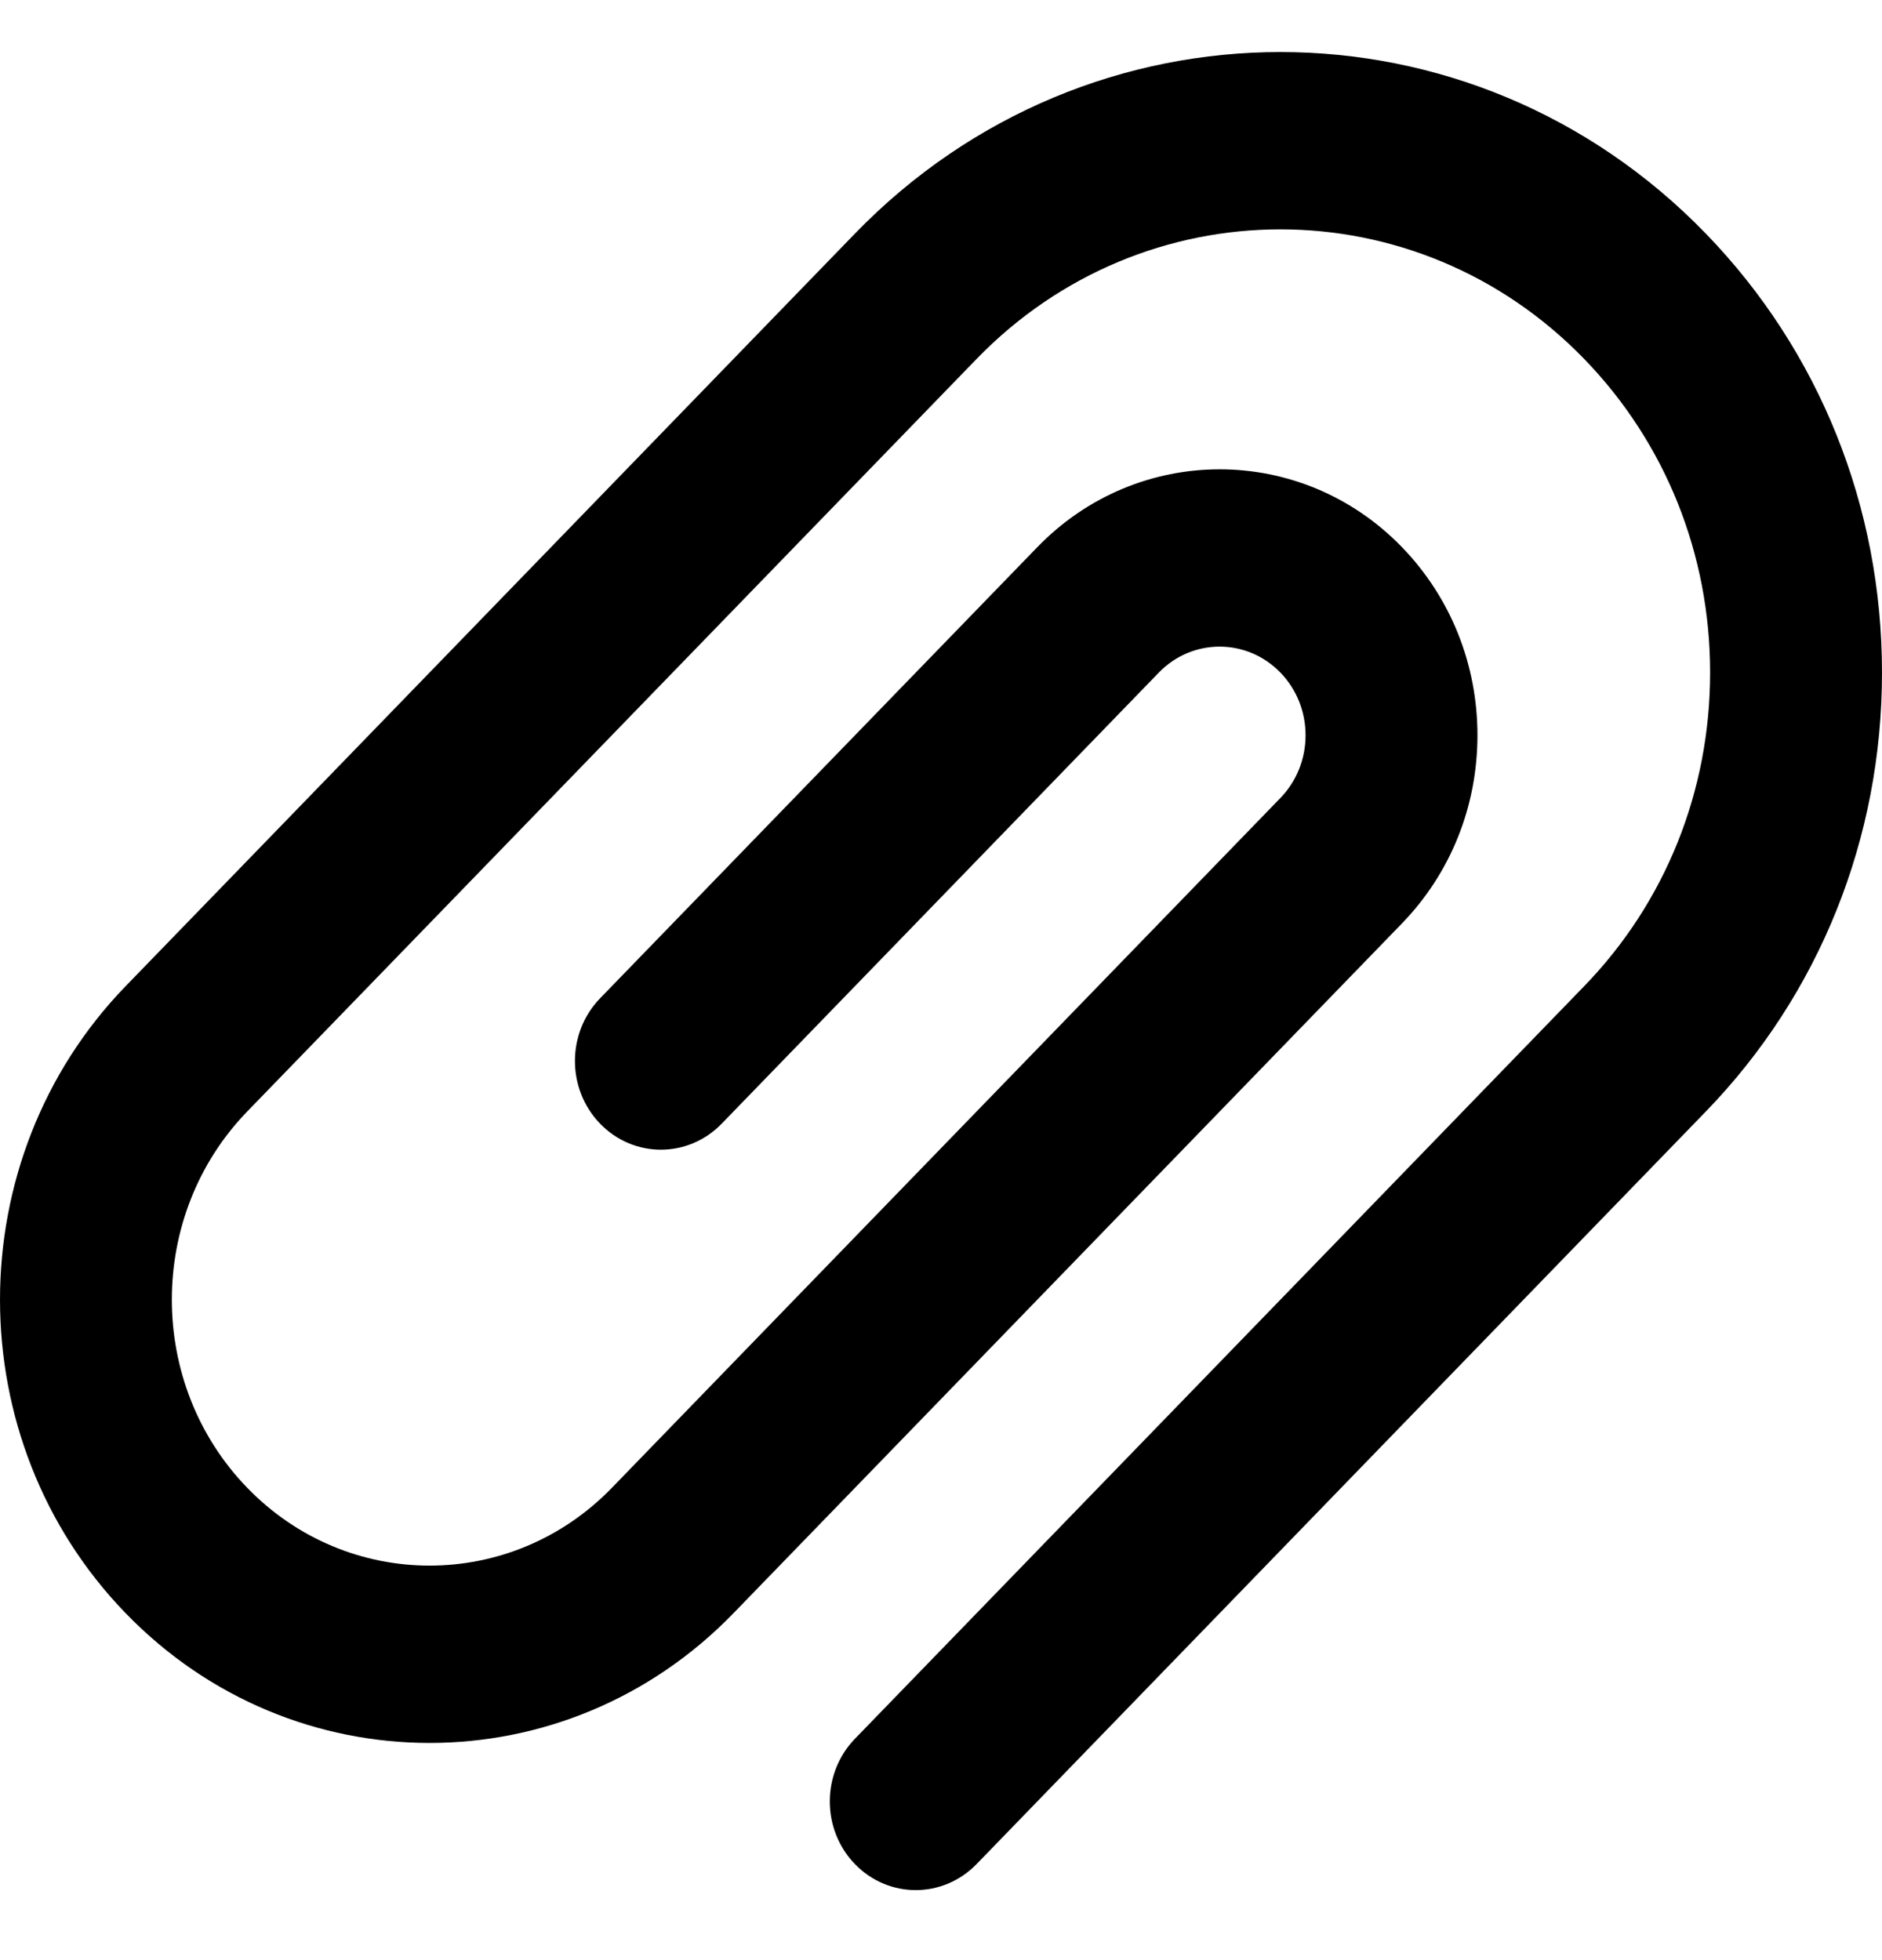 <?xml version="1.0" encoding="UTF-8"?>
<svg width="24px" height="25px" viewBox="0 0 24 25" version="1.1" xmlns="http://www.w3.org/2000/svg" xmlns:xlink="http://www.w3.org/1999/xlink">
    <title>29A64925-0C7F-4793-B811-0B2D9AE14EF0</title>
    <defs>
        <filter id="filter-1">
            <feColorMatrix in="SourceGraphic" type="matrix" values="0 0 0 0 0.835 0 0 0 0 0.239 0 0 0 0 0.059 0 0 0 1 0"></feColorMatrix>
        </filter>
    </defs>
    <g id="Desktop-1920px" stroke="none" stroke-width="1" fill="none" fill-rule="evenodd">
        <g id="Service-Form-Filled" transform="translate(-757, -6198)">
            <g id="Desktop/Form" transform="translate(0, 5685.981)">
                <g id="Group-4" transform="translate(348, 239.986)">
                    <g id="Group-46" transform="translate(409, 271.678)">
                        <g id="attach" transform="translate(0, 1.019)" filter="url(#filter-1)">
                            <g>
                                <path d="M21.753,2.315 C18.762,-0.772 13.894,-0.772 10.903,2.315 L1.602,11.914 C-0.534,14.119 -0.534,17.707 1.603,19.912 C2.671,21.015 4.074,21.566 5.478,21.566 C6.881,21.566 8.284,21.015 9.353,19.912 L17.878,11.114 C18.499,10.473 18.841,9.621 18.841,8.714 C18.841,7.808 18.499,6.956 17.878,6.314 C16.596,4.991 14.51,4.991 13.228,6.315 L7.653,12.068 C7.225,12.51 7.225,13.226 7.653,13.668 C8.081,14.11 8.775,14.11 9.203,13.668 L14.778,7.914 C15.205,7.473 15.9,7.473 16.328,7.914 C16.535,8.128 16.649,8.412 16.649,8.714 C16.649,9.016 16.535,9.3 16.328,9.514 L7.803,18.312 C6.521,19.635 4.435,19.635 3.153,18.312 C1.871,16.989 1.871,14.836 3.152,13.513 L12.453,3.915 C14.59,1.71 18.066,1.71 20.203,3.915 C21.238,4.983 21.808,6.403 21.808,7.914 C21.808,9.425 21.238,10.845 20.203,11.913 L10.903,21.512 C10.475,21.954 10.475,22.67 10.903,23.112 C11.117,23.332 11.397,23.443 11.678,23.443 C11.958,23.443 12.239,23.332 12.453,23.112 L21.753,13.513 C23.202,12.018 24,10.029 24,7.914 C24,5.799 23.202,3.811 21.753,2.315 Z" id="Path" fill="#000000" fill-rule="nonzero"></path>
                            </g>
                        </g>
                    </g>
                </g>
            </g>
        </g>
    </g>
</svg>